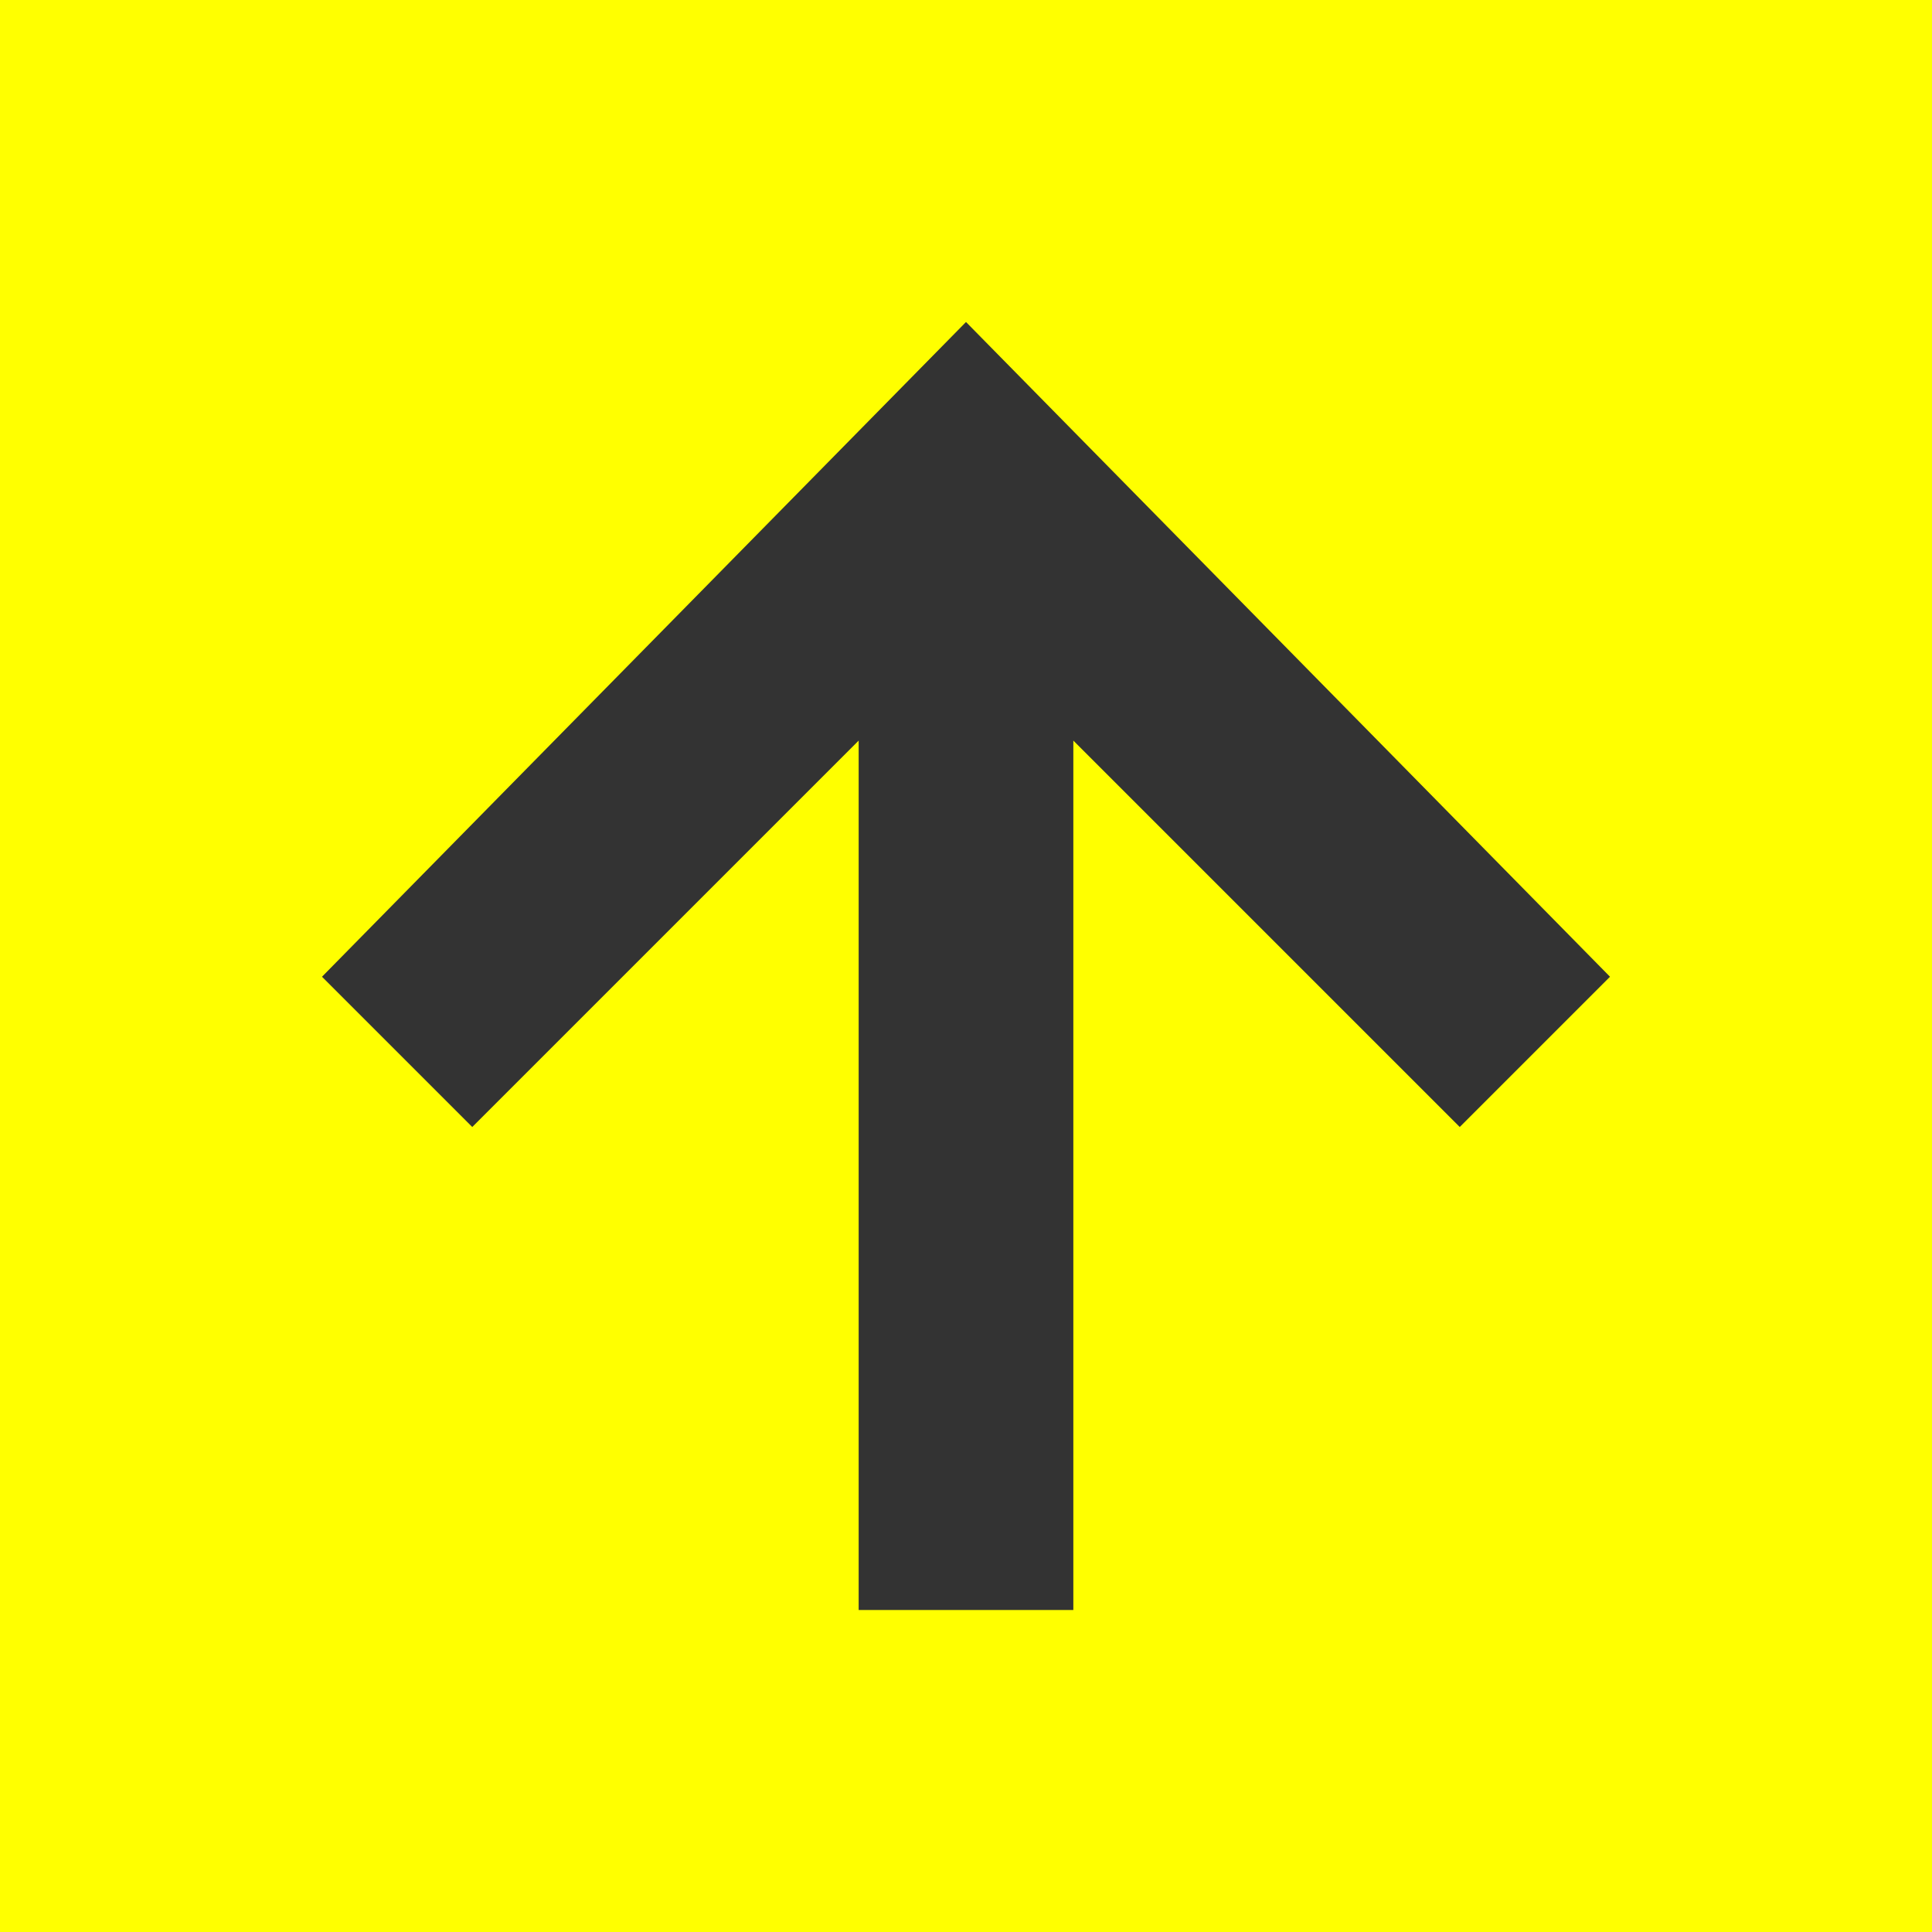 <?xml version="1.0" encoding="utf-8"?>
<!-- Generator: Adobe Illustrator 25.2.1, SVG Export Plug-In . SVG Version: 6.00 Build 0)  -->
<svg version="1.1" id="Layer_1" xmlns="http://www.w3.org/2000/svg" xmlns:xlink="http://www.w3.org/1999/xlink" x="0px" y="0px"
	 viewBox="0 0 18 18" style="enable-background:new 0 0 18 18;" xml:space="preserve">
<rect x="0" y="0" width="18" height="18" fill="#333333" stroke="none"/>
<style type="text/css">
	.st0{fill:#FFFF00;}
</style>
<path class="st0" d="M0,0v18h18V0H0z M13.6,10.5L10,6.9V15H8V6.9l-3.6,3.6L3,9.1L9,3l6,6.1L13.6,10.5z"/>
</svg>
